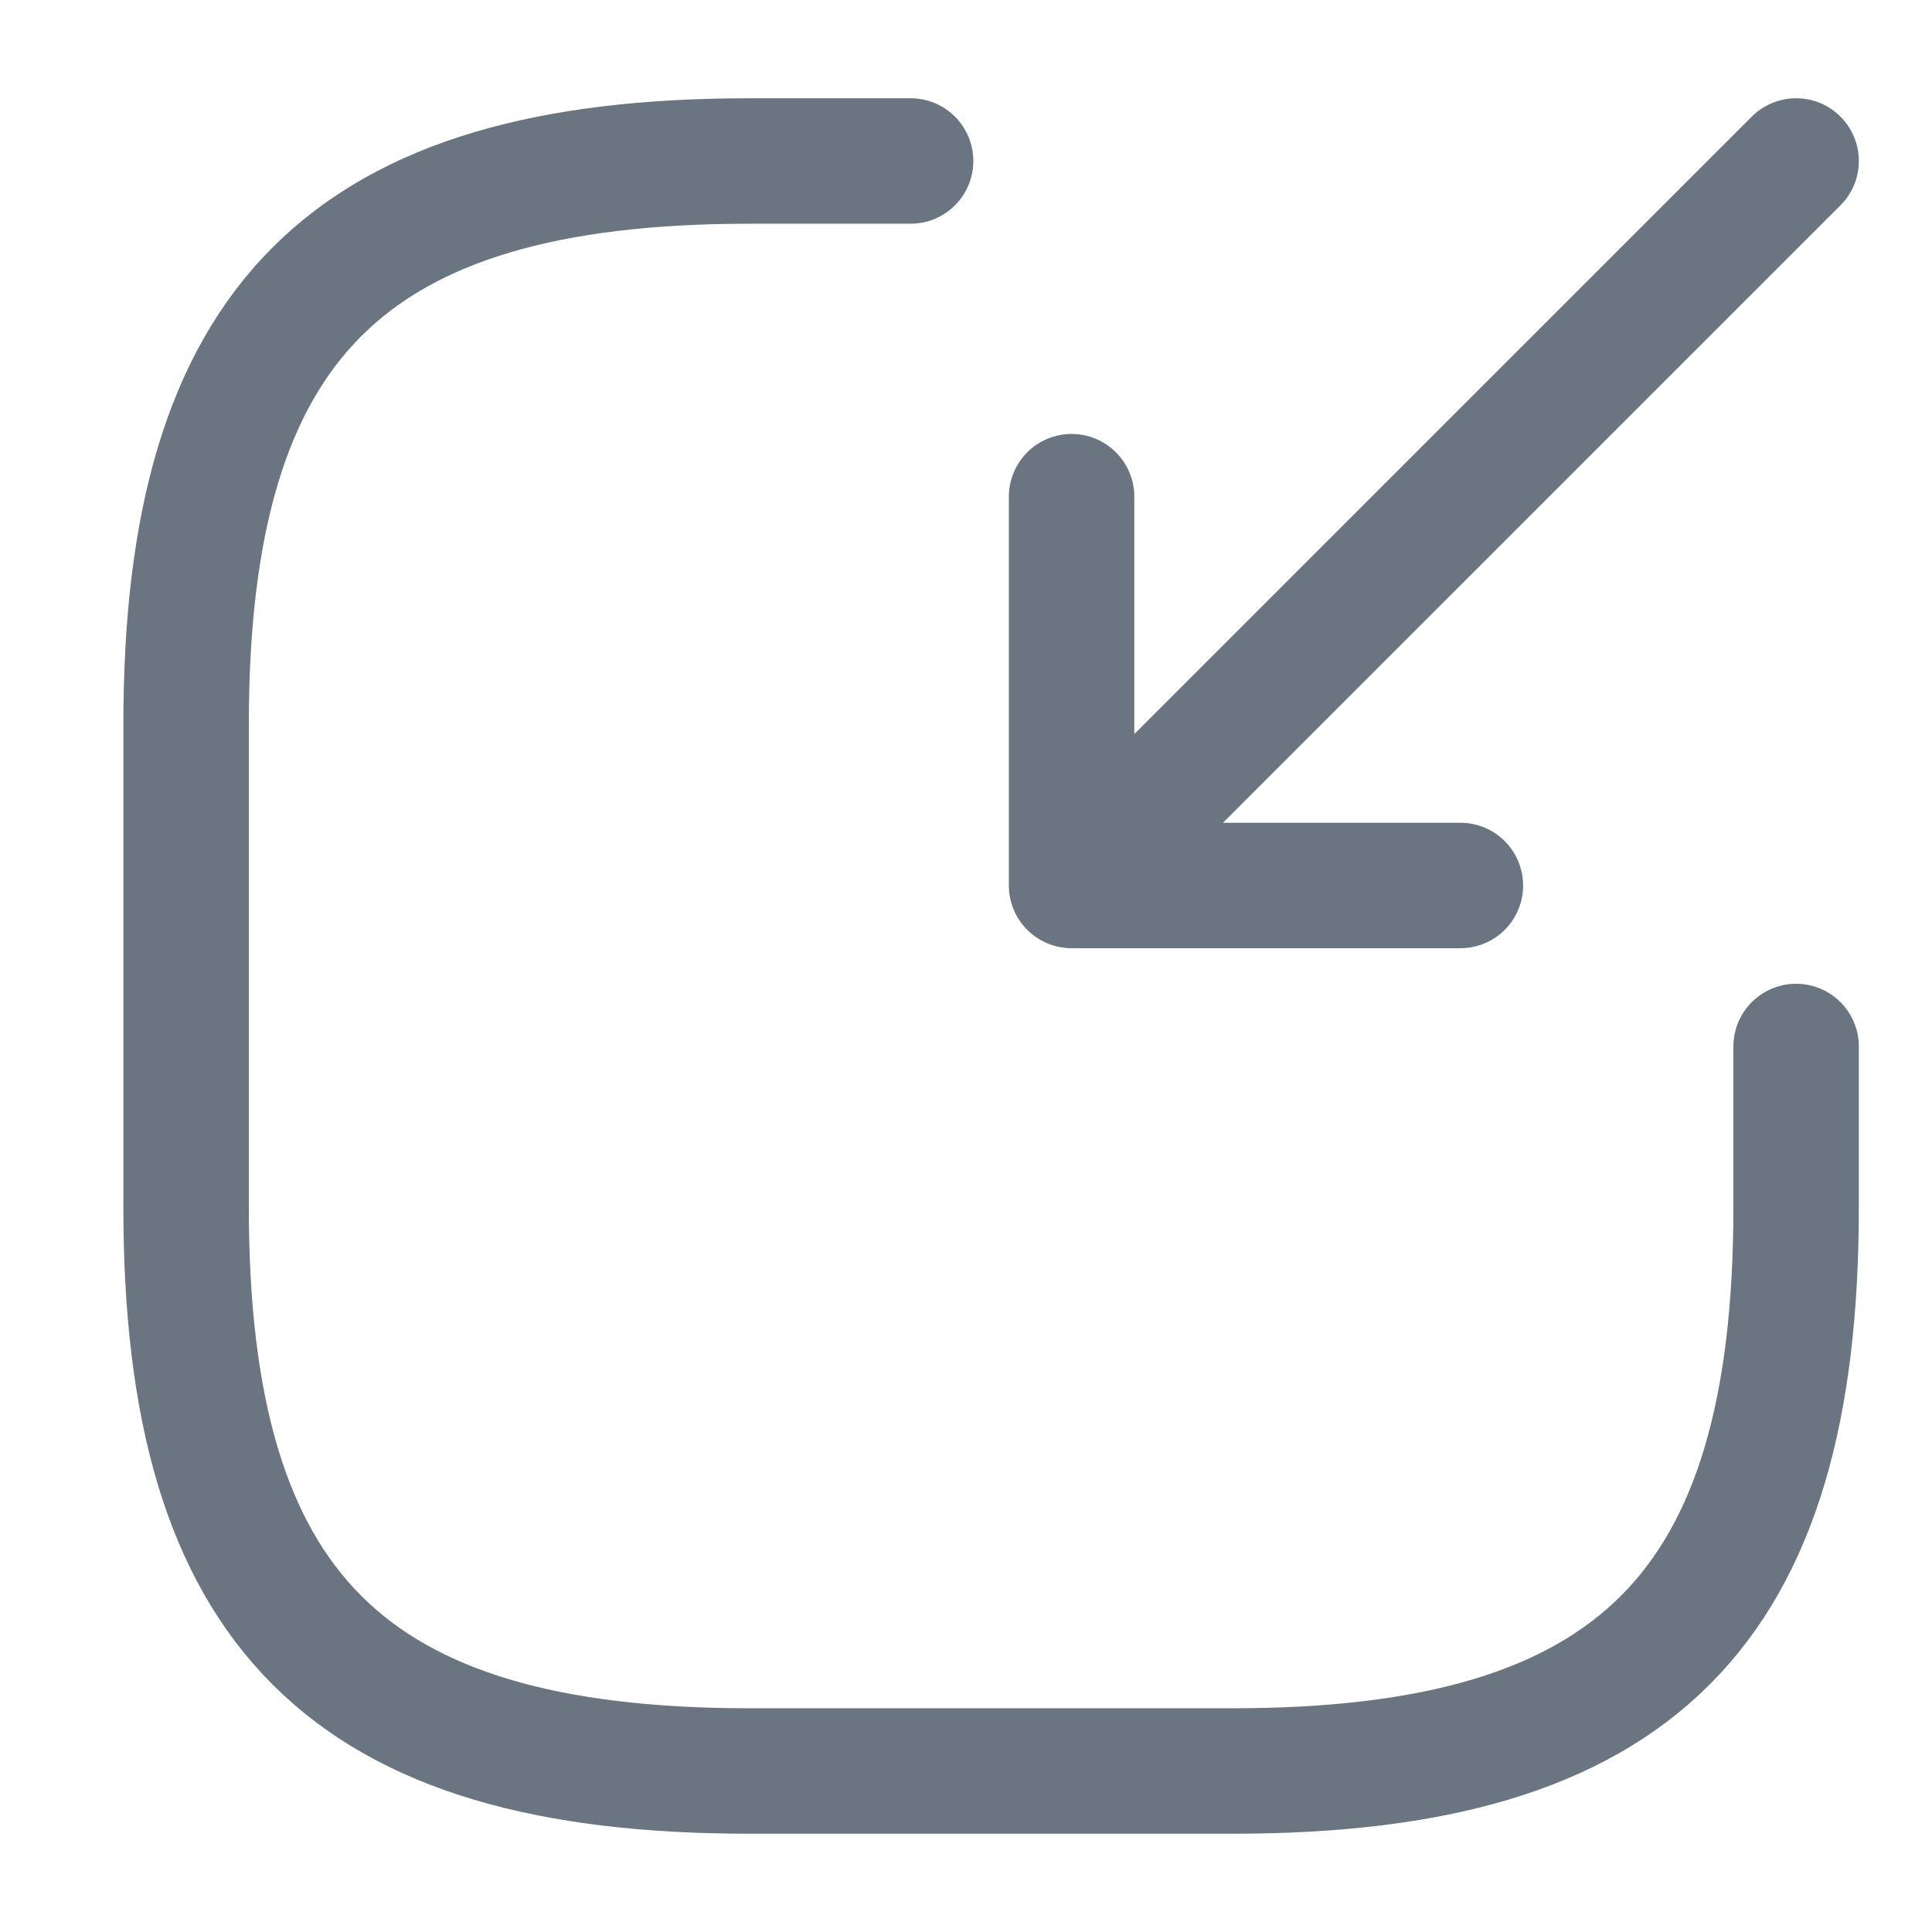 <svg width="77" height="77" viewBox="0 0 77 77" fill="none" xmlns="http://www.w3.org/2000/svg">
<path d="M71.584 6.416L45.275 32.724" stroke="#6A7581" stroke-width="5" stroke-linecap="round" stroke-linejoin="round"/>
<path d="M42.708 19.795V35.291H58.204" stroke="#6A7581" stroke-width="5" stroke-linecap="round" stroke-linejoin="round"/>
<path d="M36.292 6.416H29.875C13.834 6.416 7.417 12.833 7.417 28.874V48.124C7.417 64.166 13.834 70.583 29.875 70.583H49.125C65.167 70.583 71.584 64.166 71.584 48.124V41.708" stroke="#6A7581" stroke-width="5" stroke-linecap="round" stroke-linejoin="round"/>
</svg>
